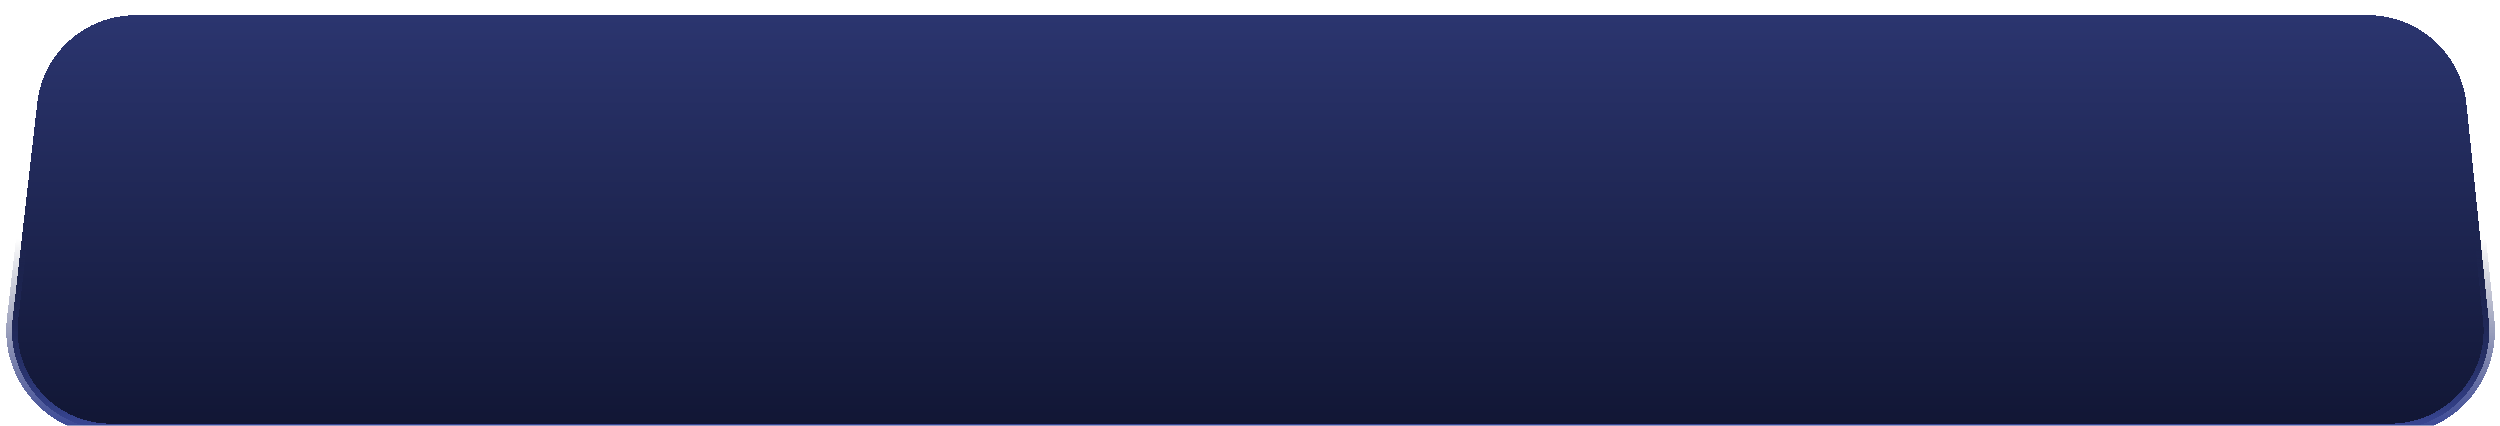 <svg width="658" height="112" viewBox="0 0 658 112" fill="none" xmlns="http://www.w3.org/2000/svg">
<g filter="url(#filter0_d_4_67)">
<path d="M9.811 23.051C11.31 9.918 22.425 0 35.643 0H623.299C636.625 0 647.794 10.076 649.161 23.332L655.042 80.332C656.624 95.665 644.594 109 629.18 109H29.137C13.609 109 1.543 95.479 3.304 80.051L9.811 23.051Z" fill="url(#paint0_linear_4_67)" shape-rendering="crispEdges"/>
<path d="M9.811 23.051C11.31 9.918 22.425 0 35.643 0H623.299C636.625 0 647.794 10.076 649.161 23.332L655.042 80.332C656.624 95.665 644.594 109 629.18 109H29.137C13.609 109 1.543 95.479 3.304 80.051L9.811 23.051Z" stroke="url(#paint1_linear_4_67)" stroke-width="3" shape-rendering="crispEdges"/>
</g>
<defs>
<filter id="filter0_d_4_67" x="-248.367" y="-247.5" width="1155.05" height="612" filterUnits="userSpaceOnUse" color-interpolation-filters="sRGB">
<feFlood flood-opacity="0" result="BackgroundImageFix"/>
<feColorMatrix in="SourceAlpha" type="matrix" values="0 0 0 0 0 0 0 0 0 0 0 0 0 0 0 0 0 0 127 0" result="hardAlpha"/>
<feOffset dy="4"/>
<feGaussianBlur stdDeviation="125"/>
<feComposite in2="hardAlpha" operator="out"/>
<feColorMatrix type="matrix" values="0 0 0 0 0.028 0 0 0 0 0.034 0 0 0 0 0.075 0 0 0 1 0"/>
<feBlend mode="normal" in2="BackgroundImageFix" result="effect1_dropShadow_4_67"/>
<feBlend mode="normal" in="SourceGraphic" in2="effect1_dropShadow_4_67" result="shape"/>
</filter>
<linearGradient id="paint0_linear_4_67" x1="329" y1="0" x2="329" y2="109" gradientUnits="userSpaceOnUse">
<stop stop-color="#2B356F"/>
<stop offset="1" stop-color="#111634"/>
</linearGradient>
<linearGradient id="paint1_linear_4_67" x1="329" y1="23.473" x2="329" y2="109" gradientUnits="userSpaceOnUse">
<stop offset="0.414" stop-color="#1F2753" stop-opacity="0"/>
<stop offset="1" stop-color="#394796"/>
</linearGradient>
</defs>
</svg>
